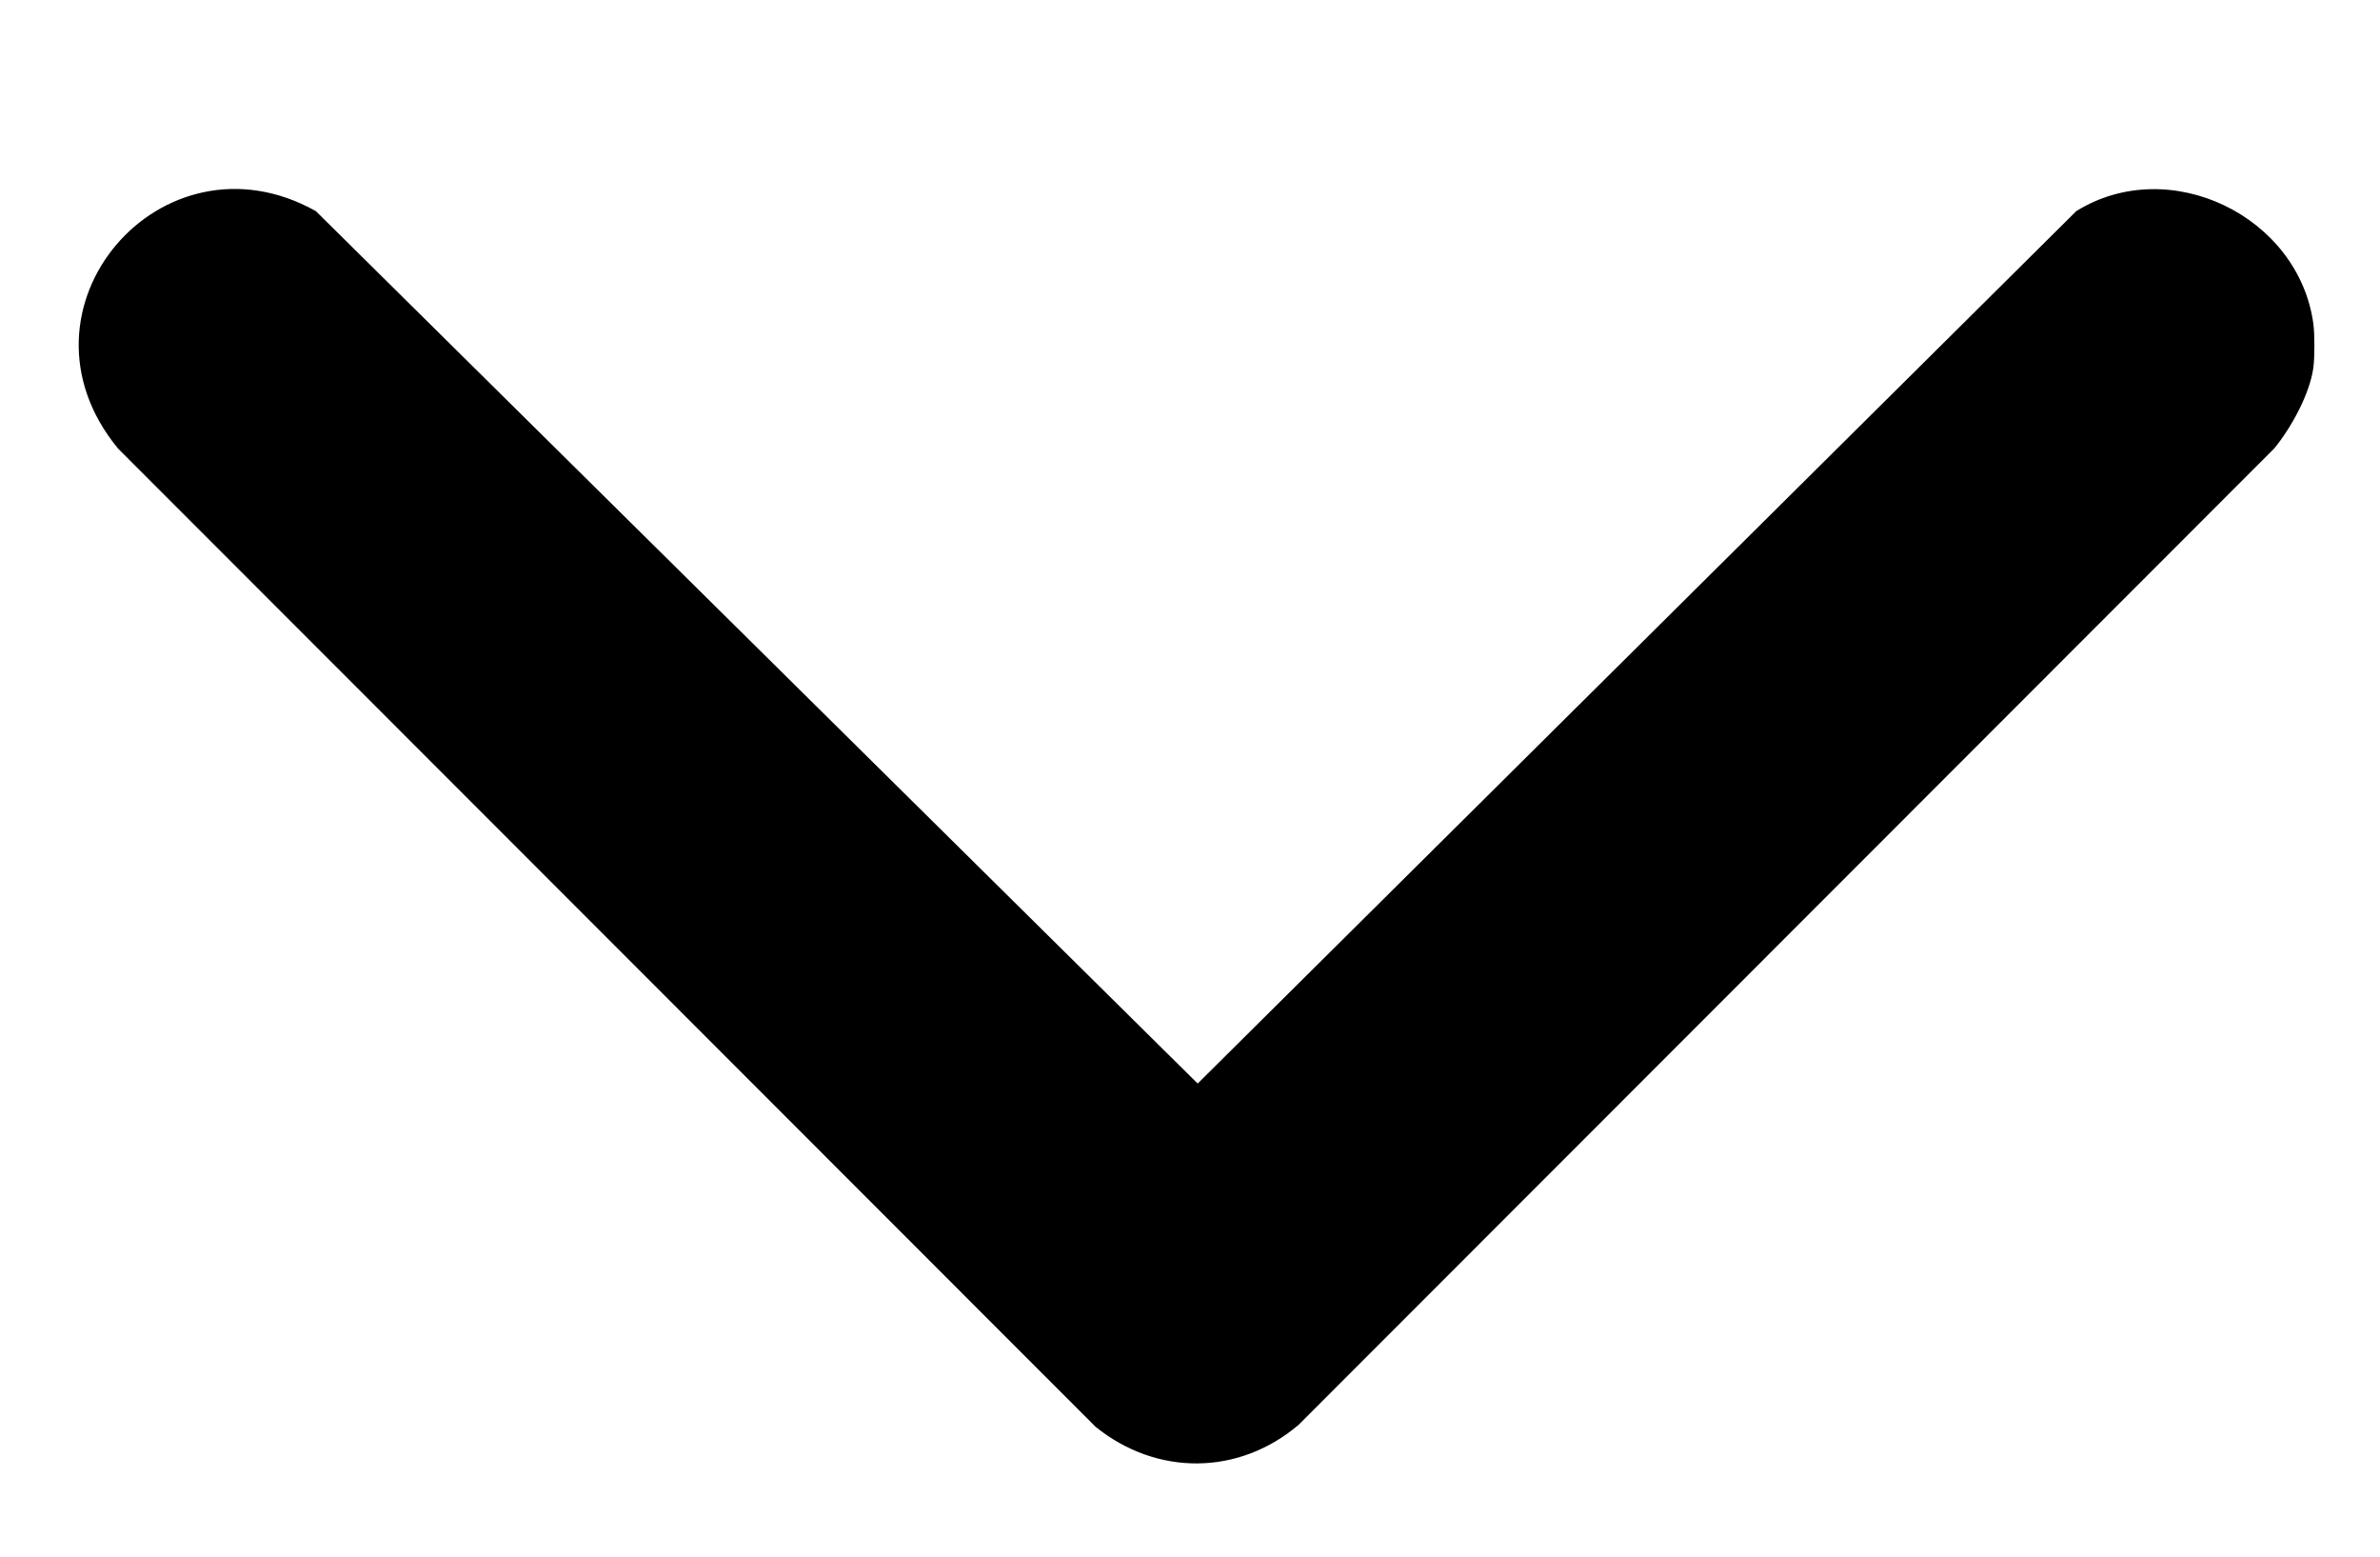 <?xml version="1.0" encoding="UTF-8"?>
<svg id="Layer_1" xmlns="http://www.w3.org/2000/svg" version="1.1" viewBox="0 0 384 251.2">
  <!-- Generator: Adobe Illustrator 29.2.1, SVG Export Plug-In . SVG Version: 2.1.0 Build 116)  -->
  <path d="M373.25,52.24c.22,1.6.22,5.45,0,7.05-.58,4.27-3.58,9.71-6.32,13.05l-157.39,157.46c-9.67,8.23-22.9,8.3-32.77.34L19.03,72.33C.51,49.8,26.1,20.14,50.96,34.05l142.28,140.72L335,34.05c15.02-9.32,35.89.8,38.25,18.19Z"/>
</svg>